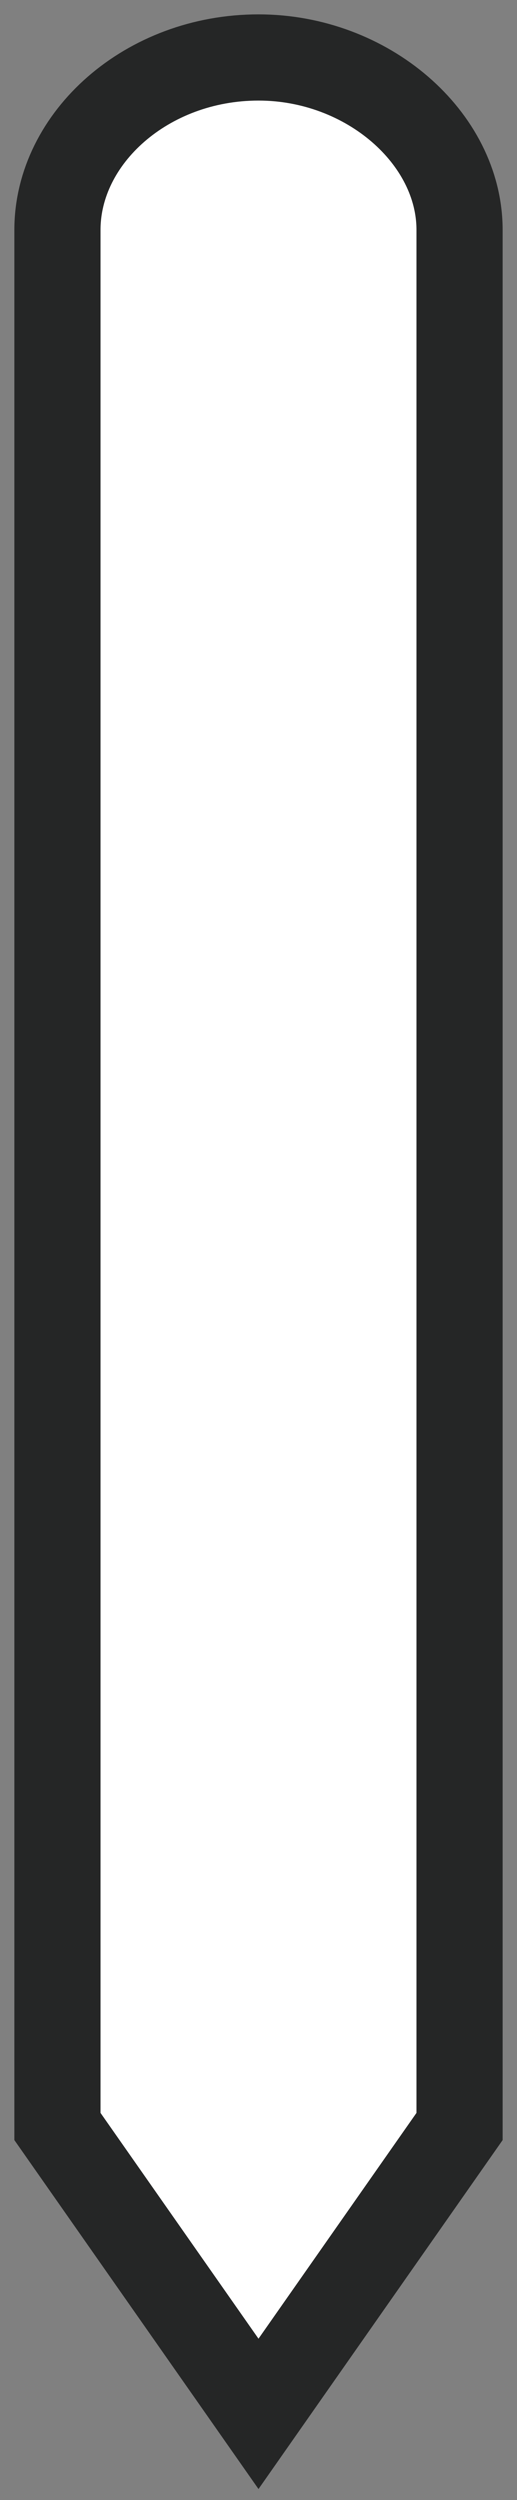 <?xml version="1.0" encoding="UTF-8" standalone="no"?>
<svg width="18px" height="87px" viewBox="0 0 18 87" version="1.1" xmlns="http://www.w3.org/2000/svg" xmlns:xlink="http://www.w3.org/1999/xlink">
    <rect x="0" y="0" width="18" height="87" fill="#808080" stroke="none"/>
    <!-- Generator: Sketch 3.8.1 (29687) - http://www.bohemiancoding.com/sketch -->
    <title>bur 2</title>
    <desc>Created with Sketch.</desc>
    <defs></defs>
    <g id="Page-1" stroke="none" stroke-width="1" fill="none" fill-rule="evenodd">
        <path d="M2,74 L2,8 C2,4.8 5.111,2 9,2 C12.792,2 16,4.8 16,8 L16,74 L9,84 C9,84 9,84 2,74 Z" id="bur-2" stroke="#252626" stroke-width="3" fill="#FFFFFF"></path>
    </g>
</svg>